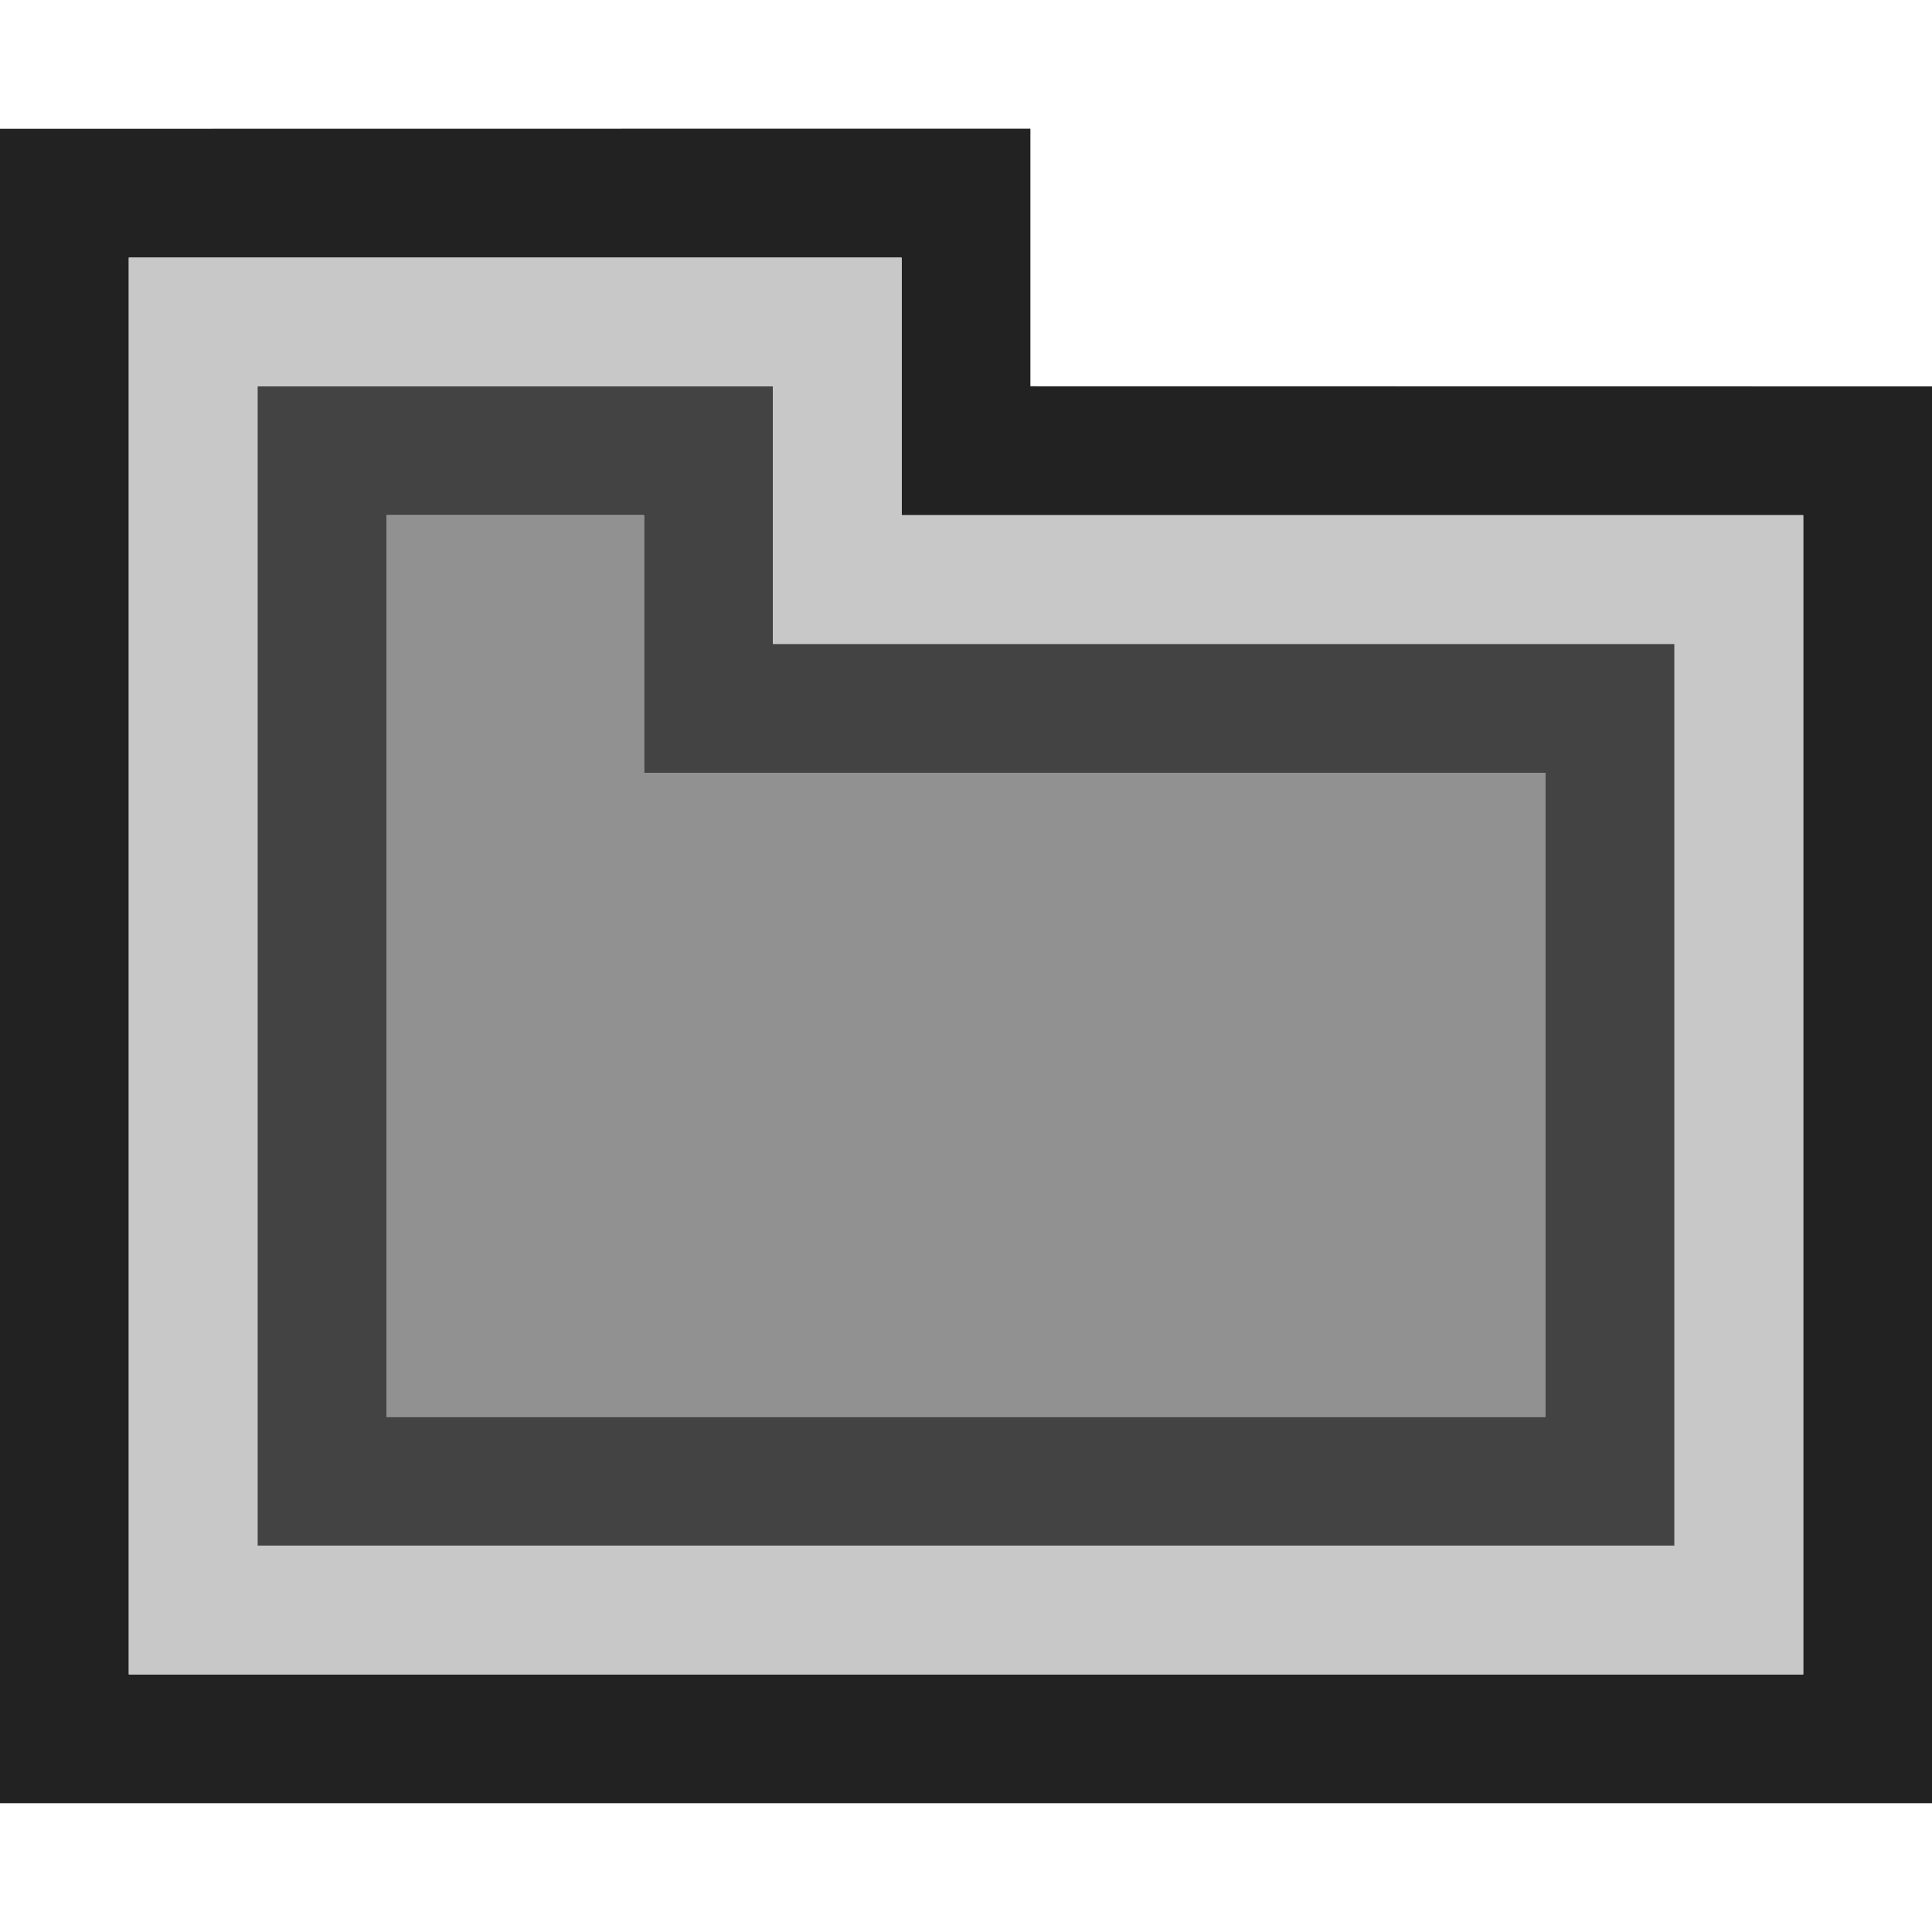 <?xml version="1.0" encoding="UTF-8" standalone="no"?>
<!DOCTYPE svg PUBLIC "-//W3C//DTD SVG 1.1//EN" "http://www.w3.org/Graphics/SVG/1.1/DTD/svg11.dtd">
<svg width="100%" height="100%" viewBox="0 0 15 15" version="1.1" xmlns="http://www.w3.org/2000/svg" xmlns:xlink="http://www.w3.org/1999/xlink" xml:space="preserve" xmlns:serif="http://www.serif.com/" style="fill-rule:evenodd;clip-rule:evenodd;stroke-linejoin:round;stroke-miterlimit:1.414;">
    <g transform="matrix(1,0,0,1,-40,-85)">
        <g transform="matrix(1,0,0,1,40,86)">
            <g id="ObjectIcons_Folder_nor">
                <g id="Icons">
                    <g transform="matrix(1,0,0,1,-40,-26)">
                        <g id="Base-Block" serif:id="Base Block">
                            <path d="M55,27.1C55,25.941 54.059,25 52.9,25L42.1,25C40.941,25 40,25.941 40,27.1L40,37.9C40,39.059 40.941,40 42.1,40L52.9,40C54.059,40 55,39.059 55,37.9L55,27.1Z" style="fill-opacity:0;"/>
                        </g>
                    </g>
                    <path d="M0,0L0,13L15,13L15,2L8,1.999L8,-0.001L0,0ZM7,3L7,1L1,1L1,12L14,12L14,3L7,3Z" style="fill:rgb(34,34,34);"/>
                    <path d="M7,3L14,3L14,12L1,12L1,3L1,1L7,1L7,3ZM6,4L6,2L2,2L2,11L13,11L13,4L6,4Z" style="fill:rgb(200,200,200);"/>
                    <path d="M6,4L13,4L13,11L2,11L2,4L2,2L6,2L6,4ZM5,5L5,3L3,3L3,10L12,10L12,5L5,5Z" style="fill:rgb(67,67,67);"/>
                    <g transform="matrix(1,0,0,1,-60,-46)">
                        <path d="M65,51L72,51L72,56L63,56L63,51L63,49L65,49L65,51Z" style="fill:rgb(145,145,145);"/>
                    </g>
                </g>
            </g>
        </g>
    </g>
</svg>
